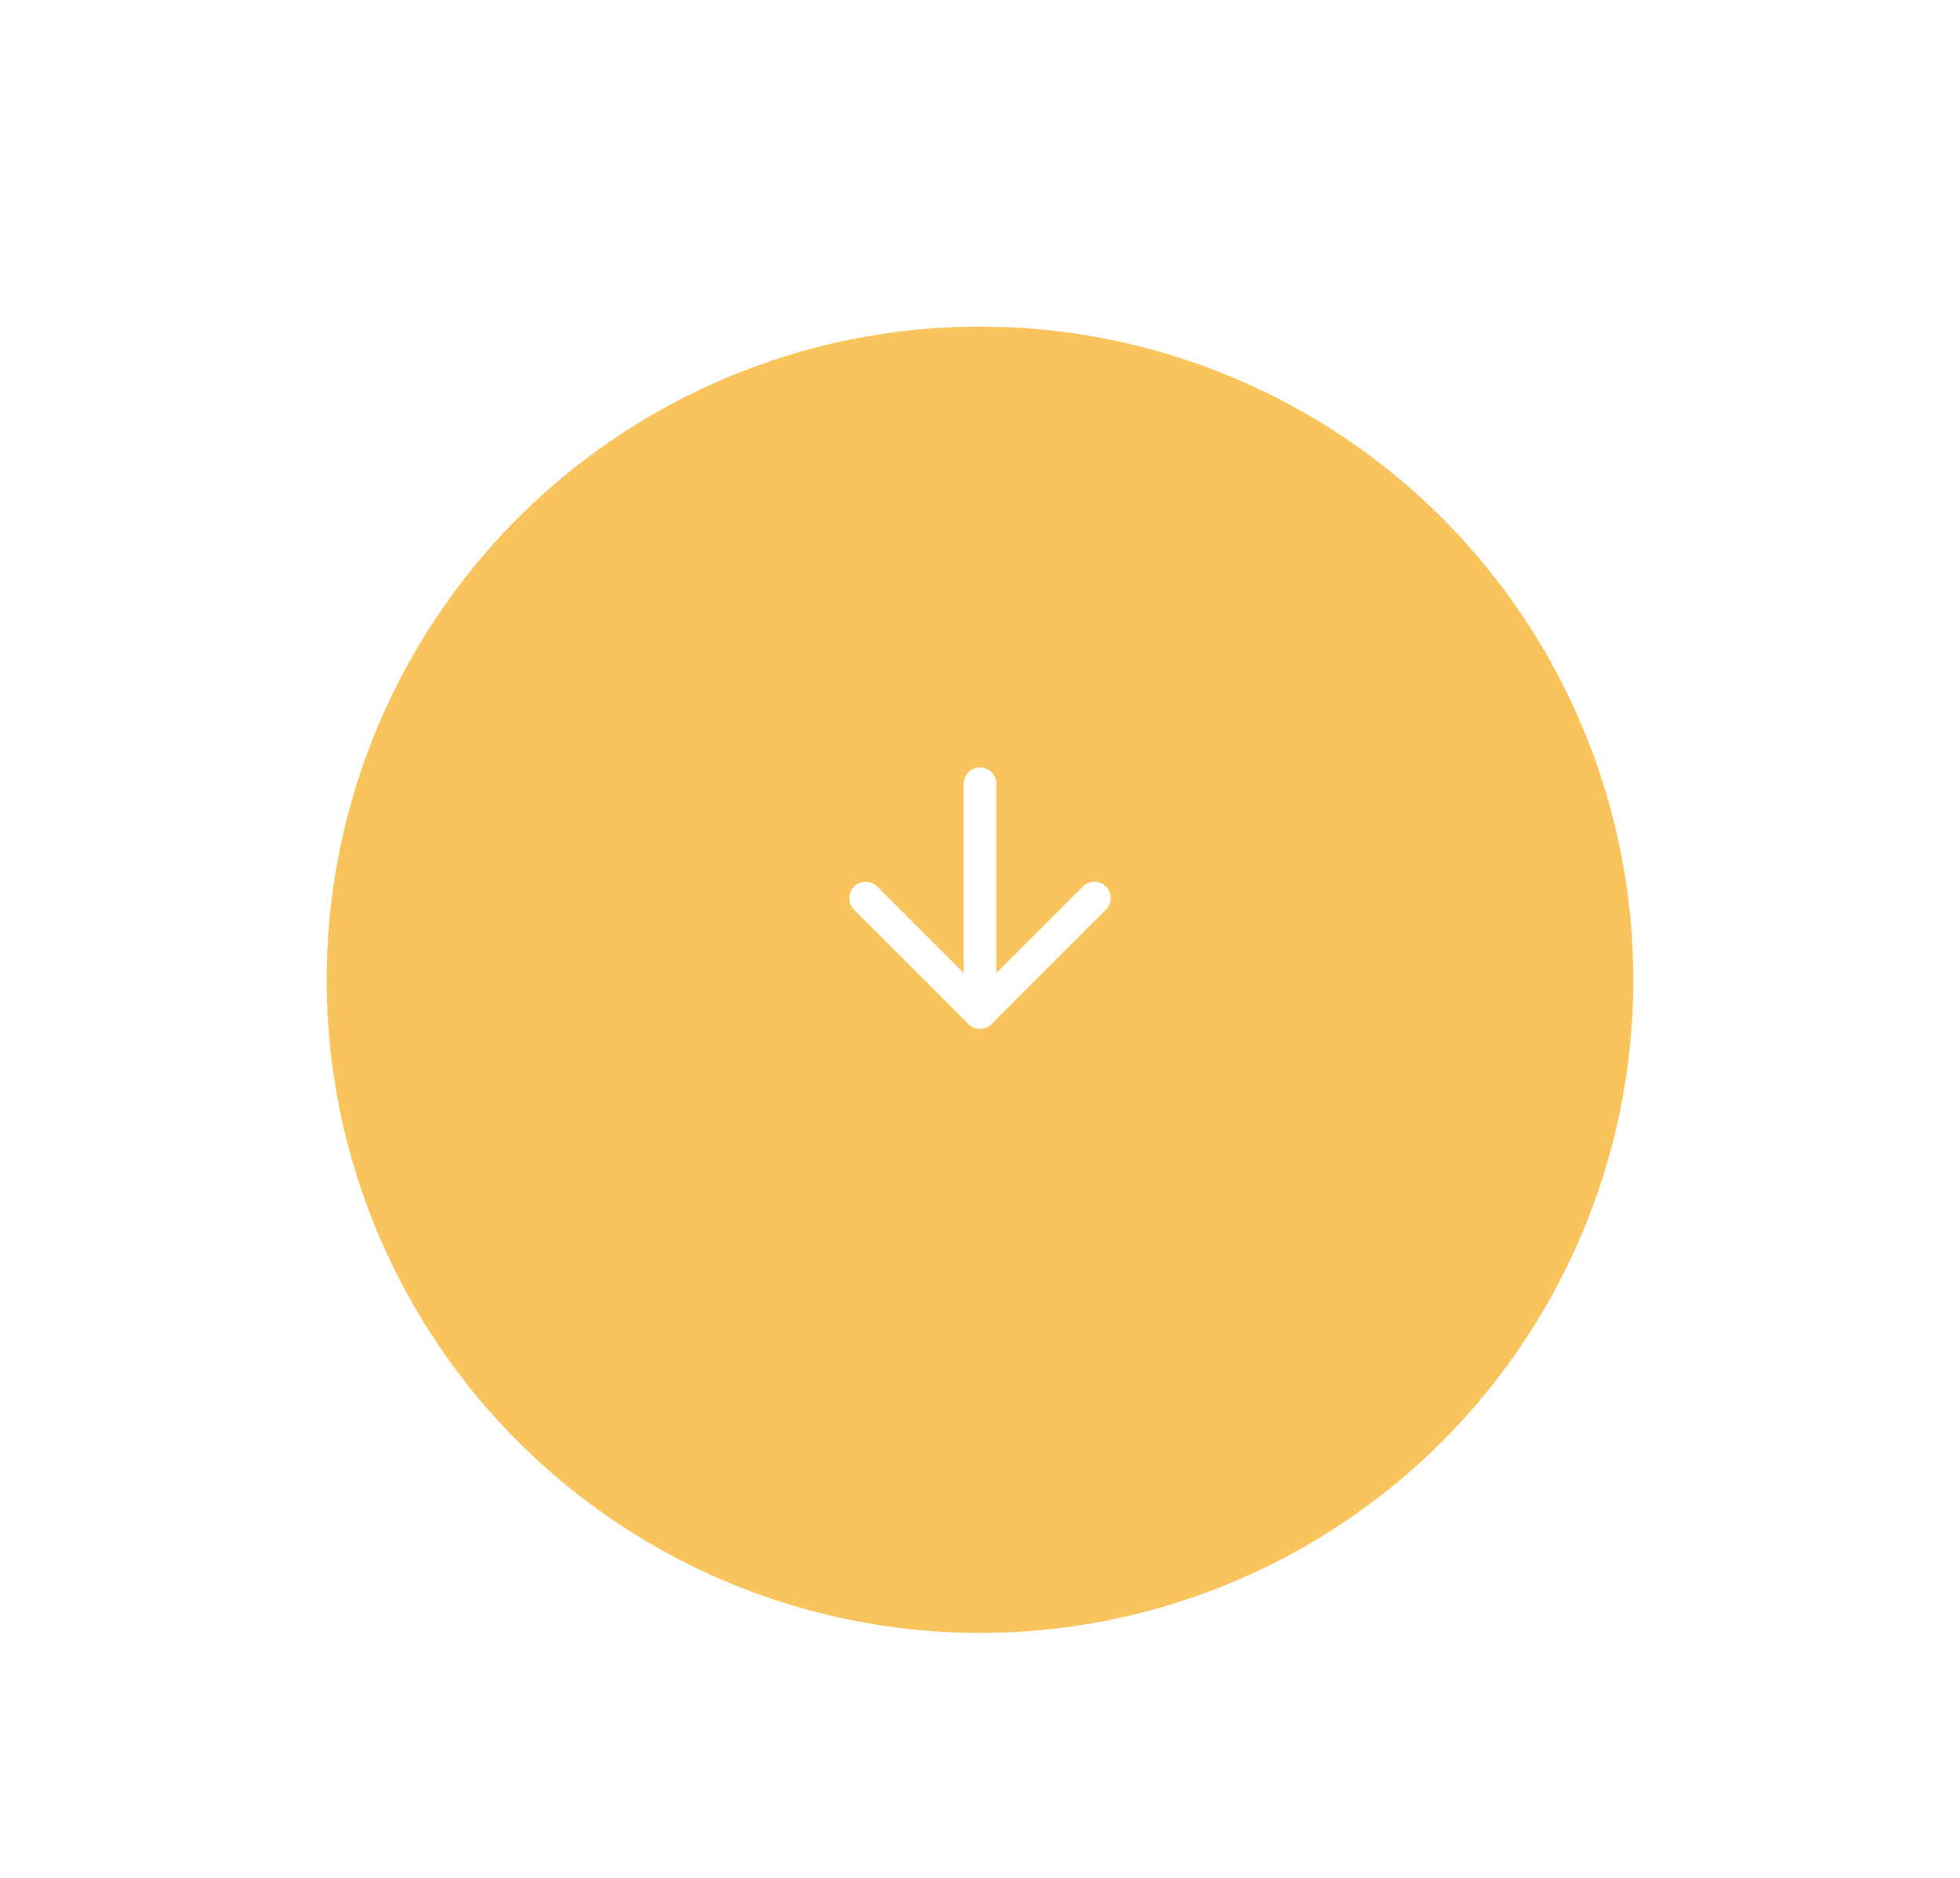 <svg width="120" height="115" viewBox="0 0 120 115" fill="none" xmlns="http://www.w3.org/2000/svg">
<g filter="url(#filter0_d_41_927)">
<circle cx="60" cy="55" r="40" fill="#F9C45C"/>
</g>
<path d="M60 48V62" stroke="white" stroke-width="2" stroke-linecap="round" stroke-linejoin="round"/>
<path d="M67 55L60 62L53 55" stroke="white" stroke-width="2" stroke-linecap="round" stroke-linejoin="round"/>
<defs>
<filter id="filter0_d_41_927" x="0" y="0" width="120" height="120" filterUnits="userSpaceOnUse" color-interpolation-filters="sRGB">
<feFlood flood-opacity="0" result="BackgroundImageFix"/>
<feColorMatrix in="SourceAlpha" type="matrix" values="0 0 0 0 0 0 0 0 0 0 0 0 0 0 0 0 0 0 127 0" result="hardAlpha"/>
<feOffset dy="5"/>
<feGaussianBlur stdDeviation="10"/>
<feColorMatrix type="matrix" values="0 0 0 0 0.071 0 0 0 0 0.008 0 0 0 0 0.184 0 0 0 0.15 0"/>
<feBlend mode="normal" in2="BackgroundImageFix" result="effect1_dropShadow_41_927"/>
<feBlend mode="normal" in="SourceGraphic" in2="effect1_dropShadow_41_927" result="shape"/>
</filter>
</defs>
</svg>
